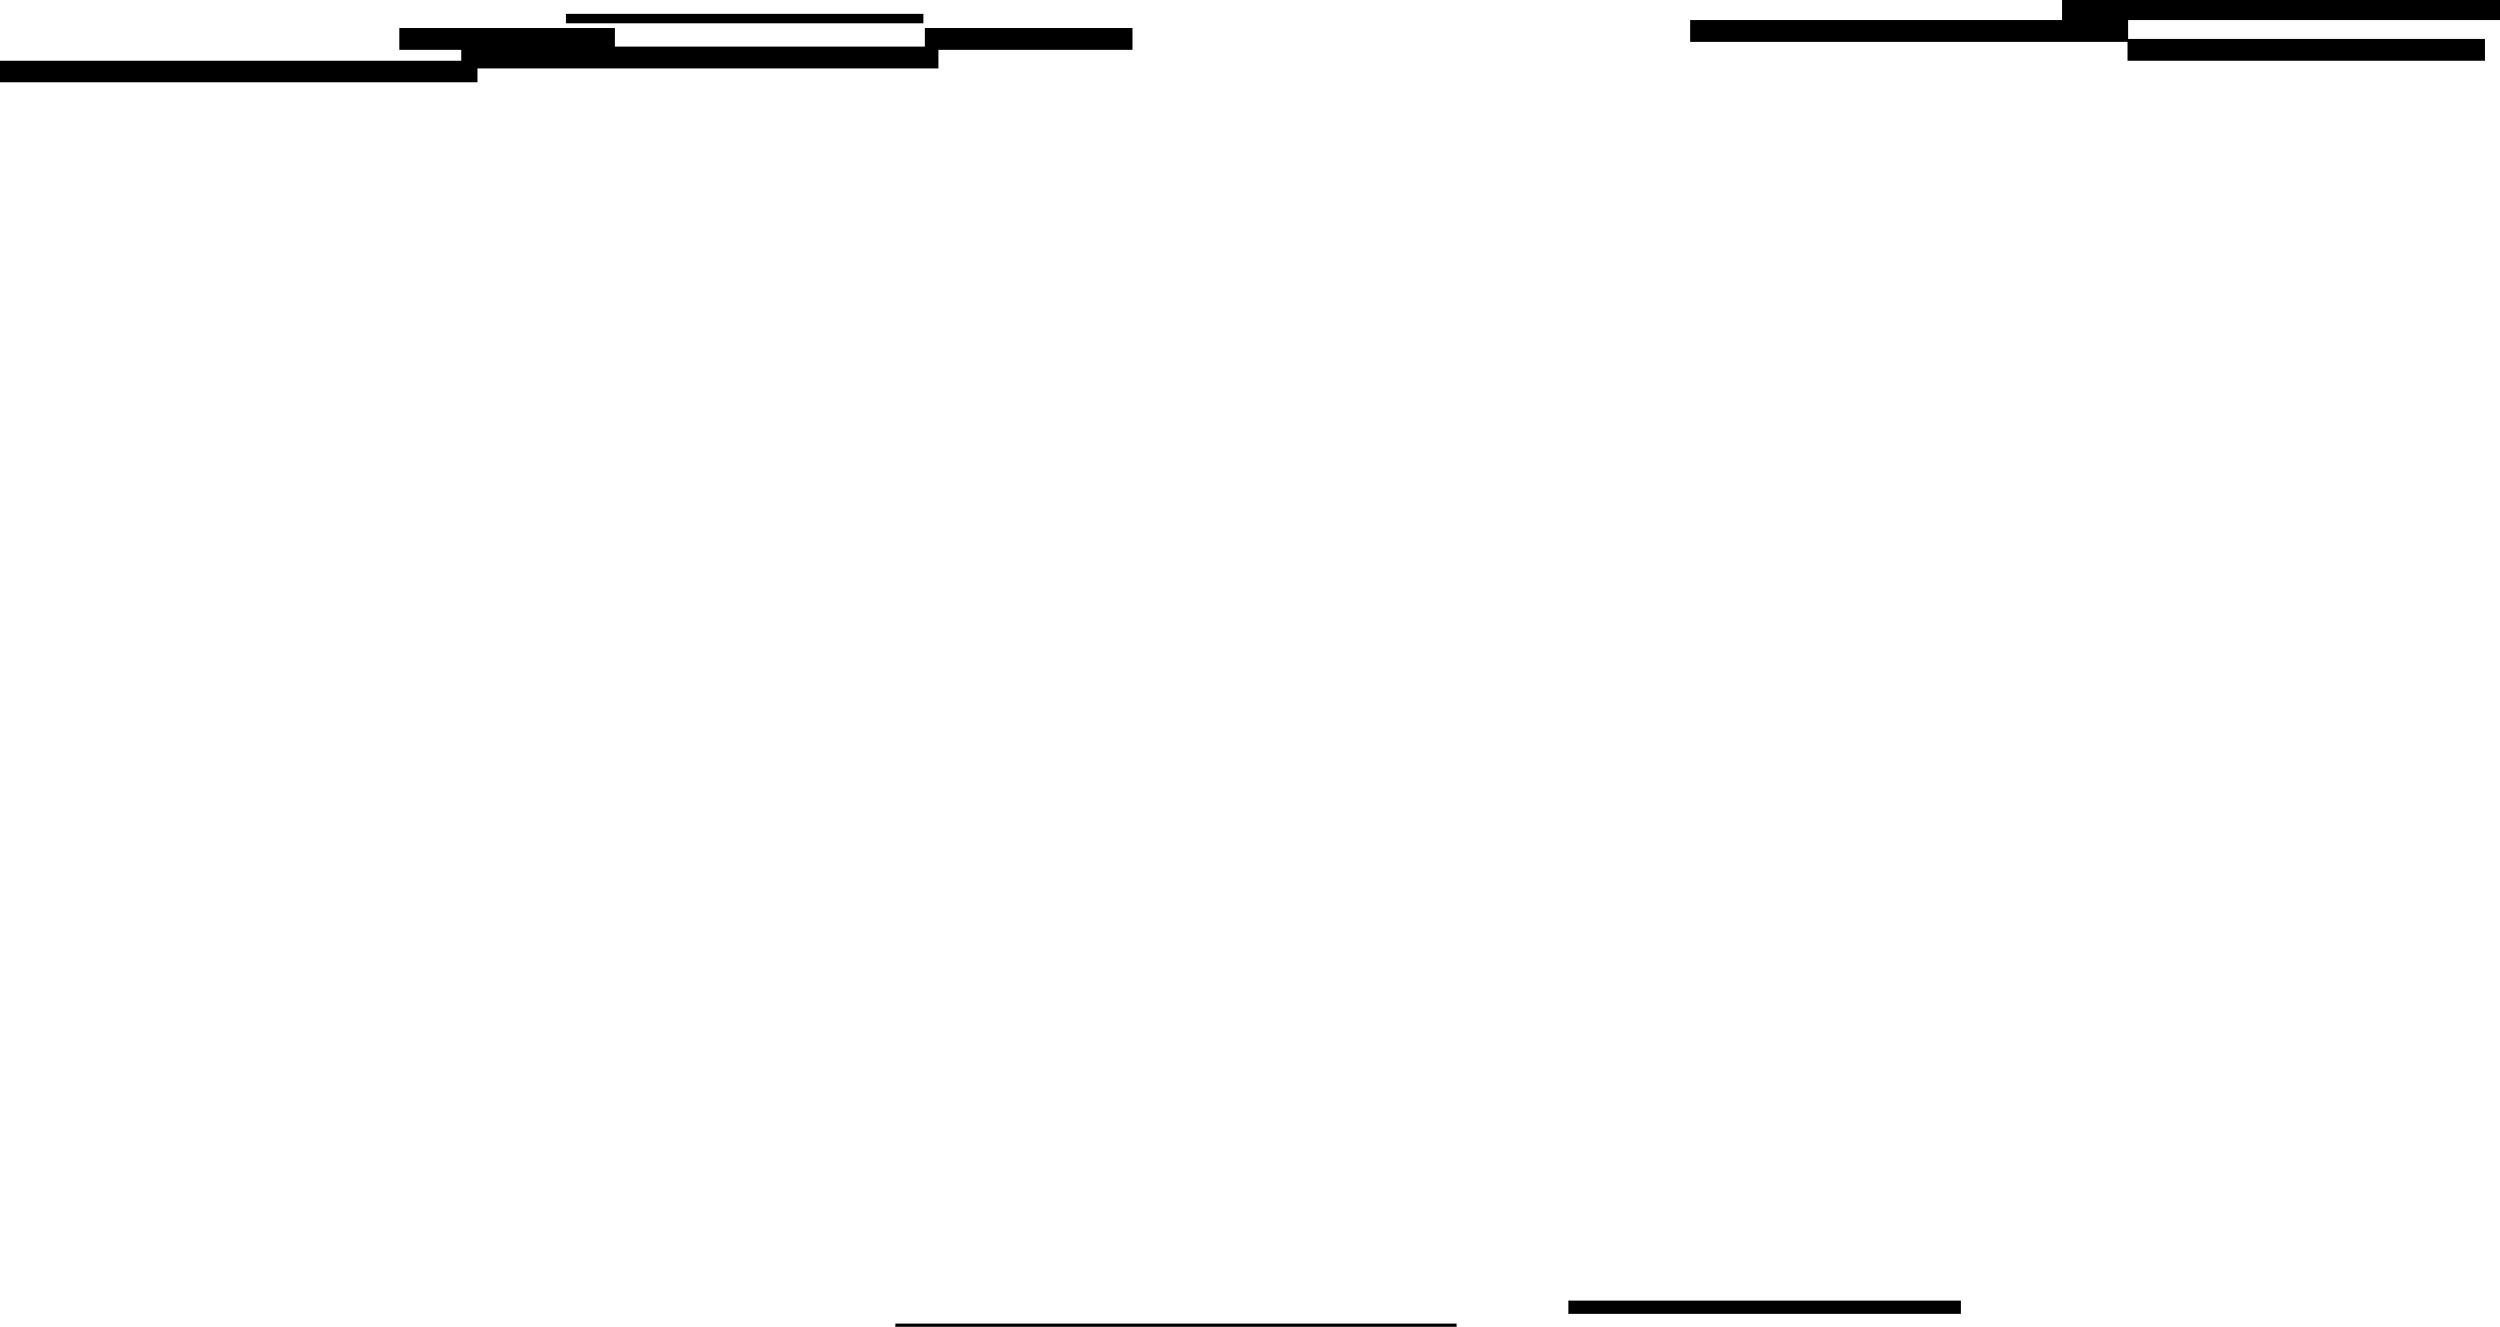 <?xml version="1.0" encoding="UTF-8" standalone="no"?>
<svg xmlns:xlink="http://www.w3.org/1999/xlink" height="224.95px" width="423.85px" xmlns="http://www.w3.org/2000/svg">
  <g transform="matrix(1.0, 0.0, 0.0, 1.0, 6.7, -1.55)">
    <path d="M325.75 224.3 L259.2 224.3 259.2 222.05 325.75 222.05 325.75 224.3 M145.1 225.95 L240.25 225.95 240.25 226.5 145.1 226.5 145.1 225.95" fill="#000000" fill-rule="evenodd" stroke="none"/>
    <path d="M414.6 11.85 L354.0 11.85 354.0 8.65 279.85 8.65 279.85 4.95 342.9 4.95 342.9 1.55 417.15 1.55 417.15 4.95 354.1 4.95 354.1 8.15 414.6 8.15 414.6 11.85 M185.3 10.0 L152.4 10.0 152.4 13.15 74.25 13.15 74.25 15.5 -6.7 15.5 -6.7 11.85 71.5 11.85 71.5 10.0 61.0 10.0 61.0 6.3 97.55 6.3 97.55 9.45 150.1 9.45 150.1 6.3 185.3 6.3 185.3 10.0 M149.85 5.5 L89.25 5.5 89.25 3.9 149.85 3.9 149.85 5.5" fill="#000000" fill-rule="evenodd" stroke="none"/>
  </g>
</svg>
